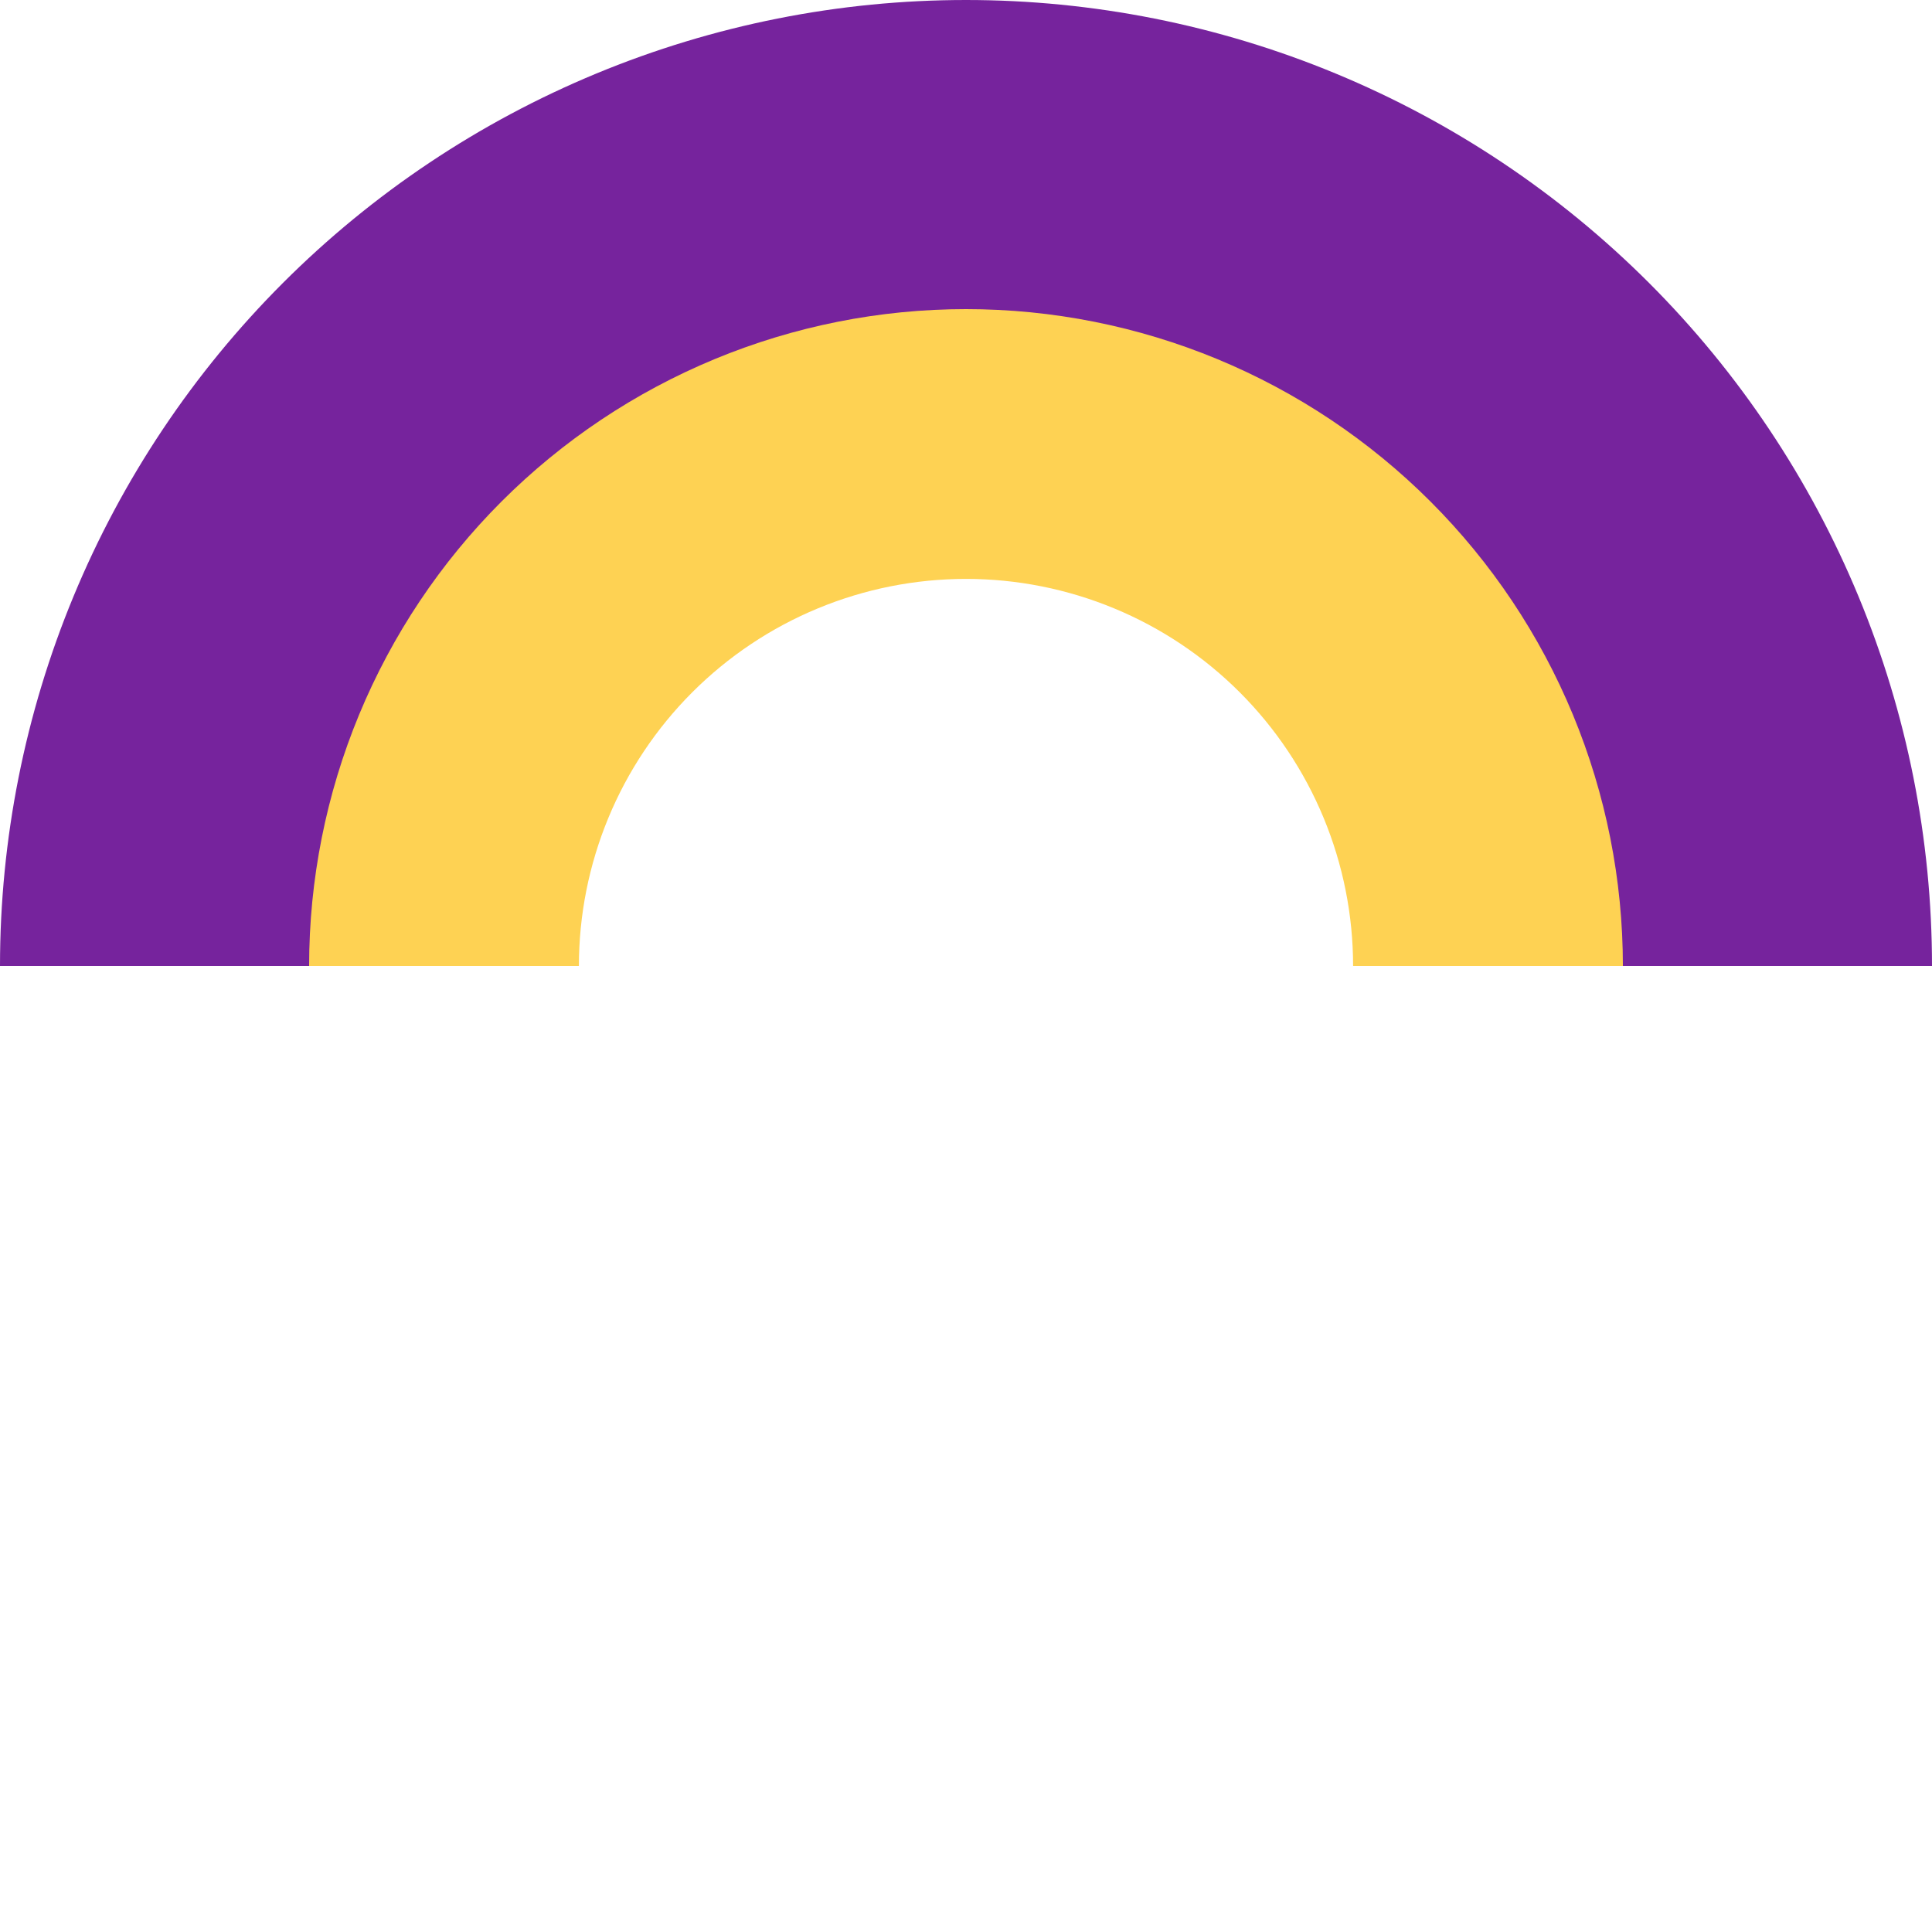 <svg width="250" height="250" viewBox="0 0 250 250" fill="none" xmlns="http://www.w3.org/2000/svg">
<path d="M250 125C250 108.585 246.767 92.33 240.485 77.165C234.203 61.999 224.996 48.219 213.388 36.612C201.781 25.004 188.001 15.797 172.835 9.515C157.67 3.233 141.415 -7.17533e-07 125 0C108.585 7.17533e-07 92.33 3.233 77.165 9.515C61.999 15.797 48.219 25.004 36.612 36.612C25.004 48.219 15.797 61.999 9.515 77.165C3.233 92.33 -1.43506e-06 108.585 0 125H41.783C41.783 114.072 43.936 103.251 48.118 93.154C52.3 83.058 58.43 73.884 66.157 66.157C73.884 58.43 83.058 52.3 93.154 48.118C103.251 43.936 114.072 41.783 125 41.783C135.928 41.783 146.749 43.936 156.846 48.118C166.942 52.3 176.116 58.43 183.843 66.157C191.57 73.884 197.7 83.058 201.882 93.154C206.064 103.251 208.217 114.072 208.217 125H250Z" fill="#76239D"/>
<path d="M210 125C210 113.838 207.801 102.785 203.53 92.472C199.258 82.159 192.997 72.789 185.104 64.896C177.211 57.003 167.841 50.742 157.528 46.47C147.215 42.199 136.162 40 125 40C113.838 40 102.785 42.199 92.472 46.47C82.159 50.742 72.789 57.003 64.896 64.896C57.003 72.789 50.742 82.159 46.47 92.472C42.199 102.785 40 113.838 40 125H74.91C74.91 118.422 76.206 111.909 78.723 105.831C81.24 99.754 84.93 94.232 89.581 89.581C94.232 84.93 99.754 81.24 105.831 78.723C111.909 76.206 118.422 74.91 125 74.91C131.578 74.91 138.091 76.206 144.169 78.723C150.246 81.24 155.768 84.93 160.419 89.581C165.07 94.232 168.76 99.754 171.277 105.831C173.794 111.909 175.09 118.422 175.09 125H210Z" fill="#FED253"/>
</svg>
